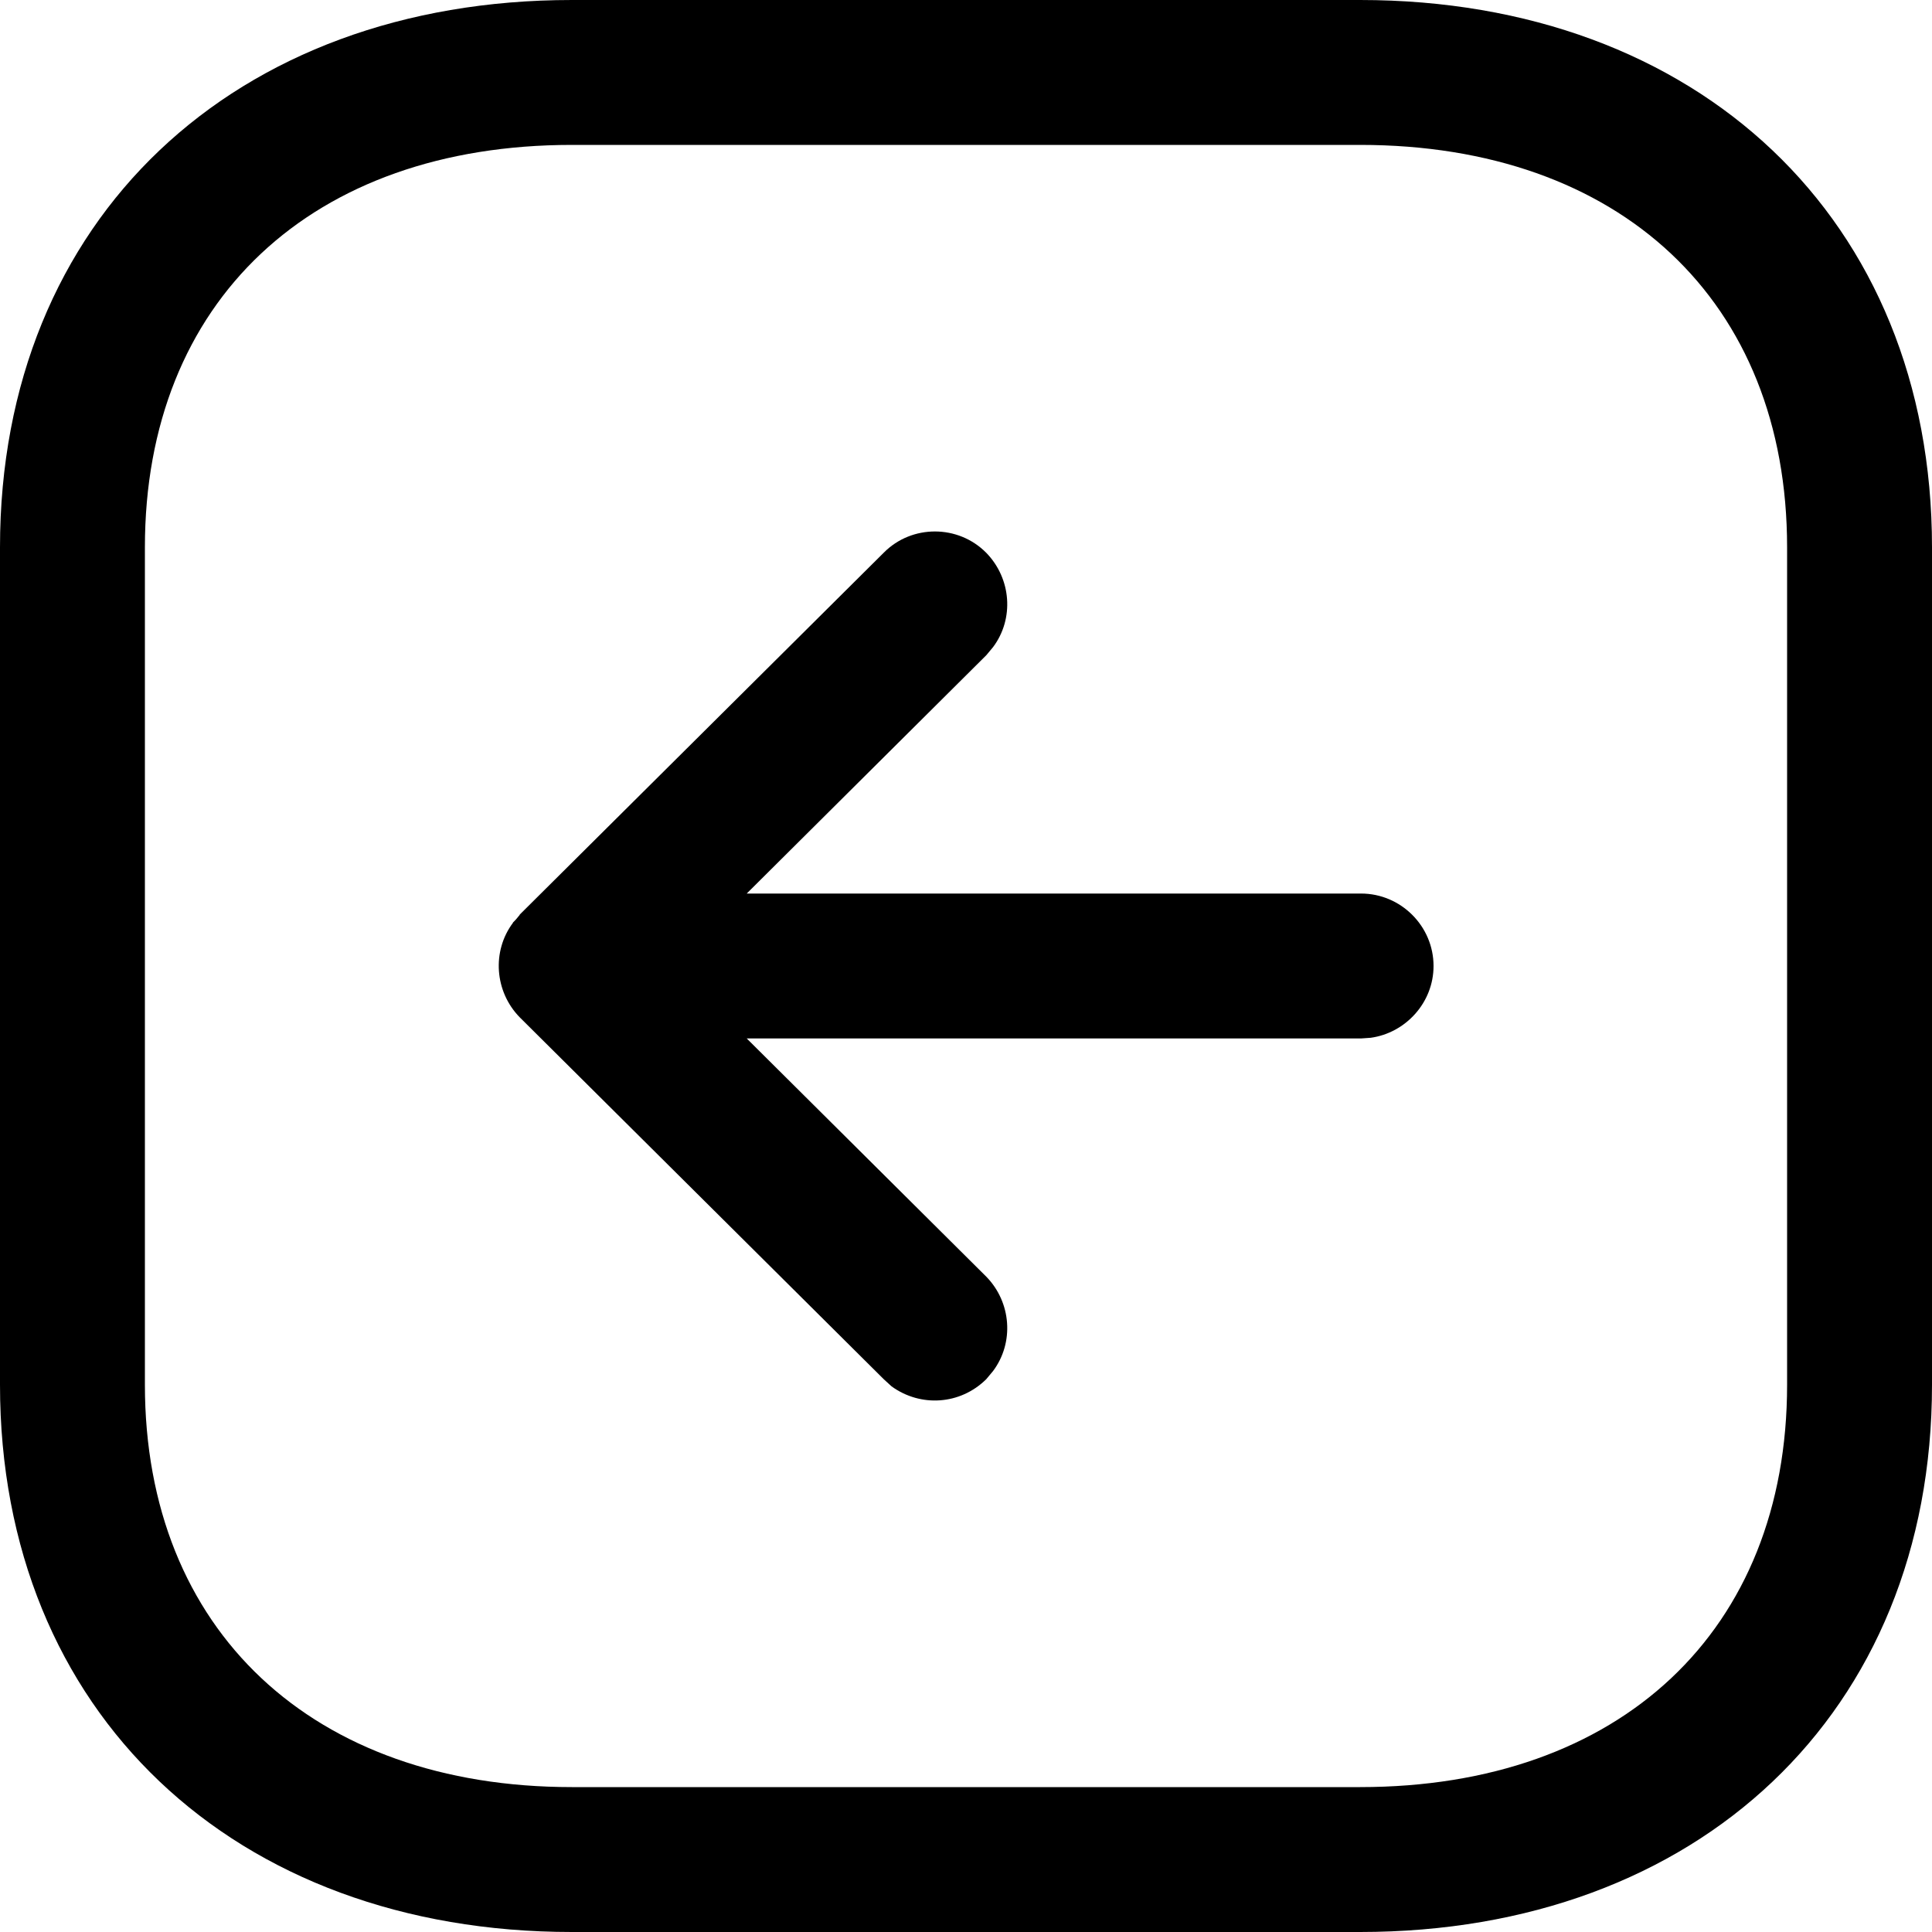 <svg width="20" height="20" viewBox="0 0 20 20" fill="none" xmlns="http://www.w3.org/2000/svg">
<path fill-rule="evenodd" clip-rule="evenodd" d="M20 5.666V14.335C20 17.739 17.57 20 14.08 20H5.92C2.43 20 0 17.732 0 14.335V5.666C0 2.262 2.43 0 5.92 0H14.08C17.57 0 20 2.262 20 5.666ZM18.5 14.335V5.666C18.5 3.115 16.77 1.5 14.08 1.5H5.92C3.23 1.5 1.5 3.115 1.5 5.666V14.335C1.5 16.879 3.24 18.5 5.92 18.5H14.08C16.77 18.5 18.5 16.885 18.5 14.335ZM14.84 10C14.84 10.38 14.55 10.693 14.19 10.743L14.09 10.75H7.73L10.21 13.216C10.47 13.482 10.5 13.899 10.28 14.193L10.21 14.277C9.94 14.544 9.53 14.569 9.23 14.352L9.15 14.279L5.38 10.531C5.12 10.265 5.09 9.847 5.31 9.553V9.55C5.34 9.522 5.36 9.495 5.38 9.471V9.468L9.15 5.72C9.44 5.428 9.92 5.429 10.21 5.723C10.47 5.99 10.5 6.406 10.28 6.699L10.21 6.783L7.73 9.25H14.09C14.5 9.25 14.84 9.586 14.84 10Z" fill="black"/>
</svg>
